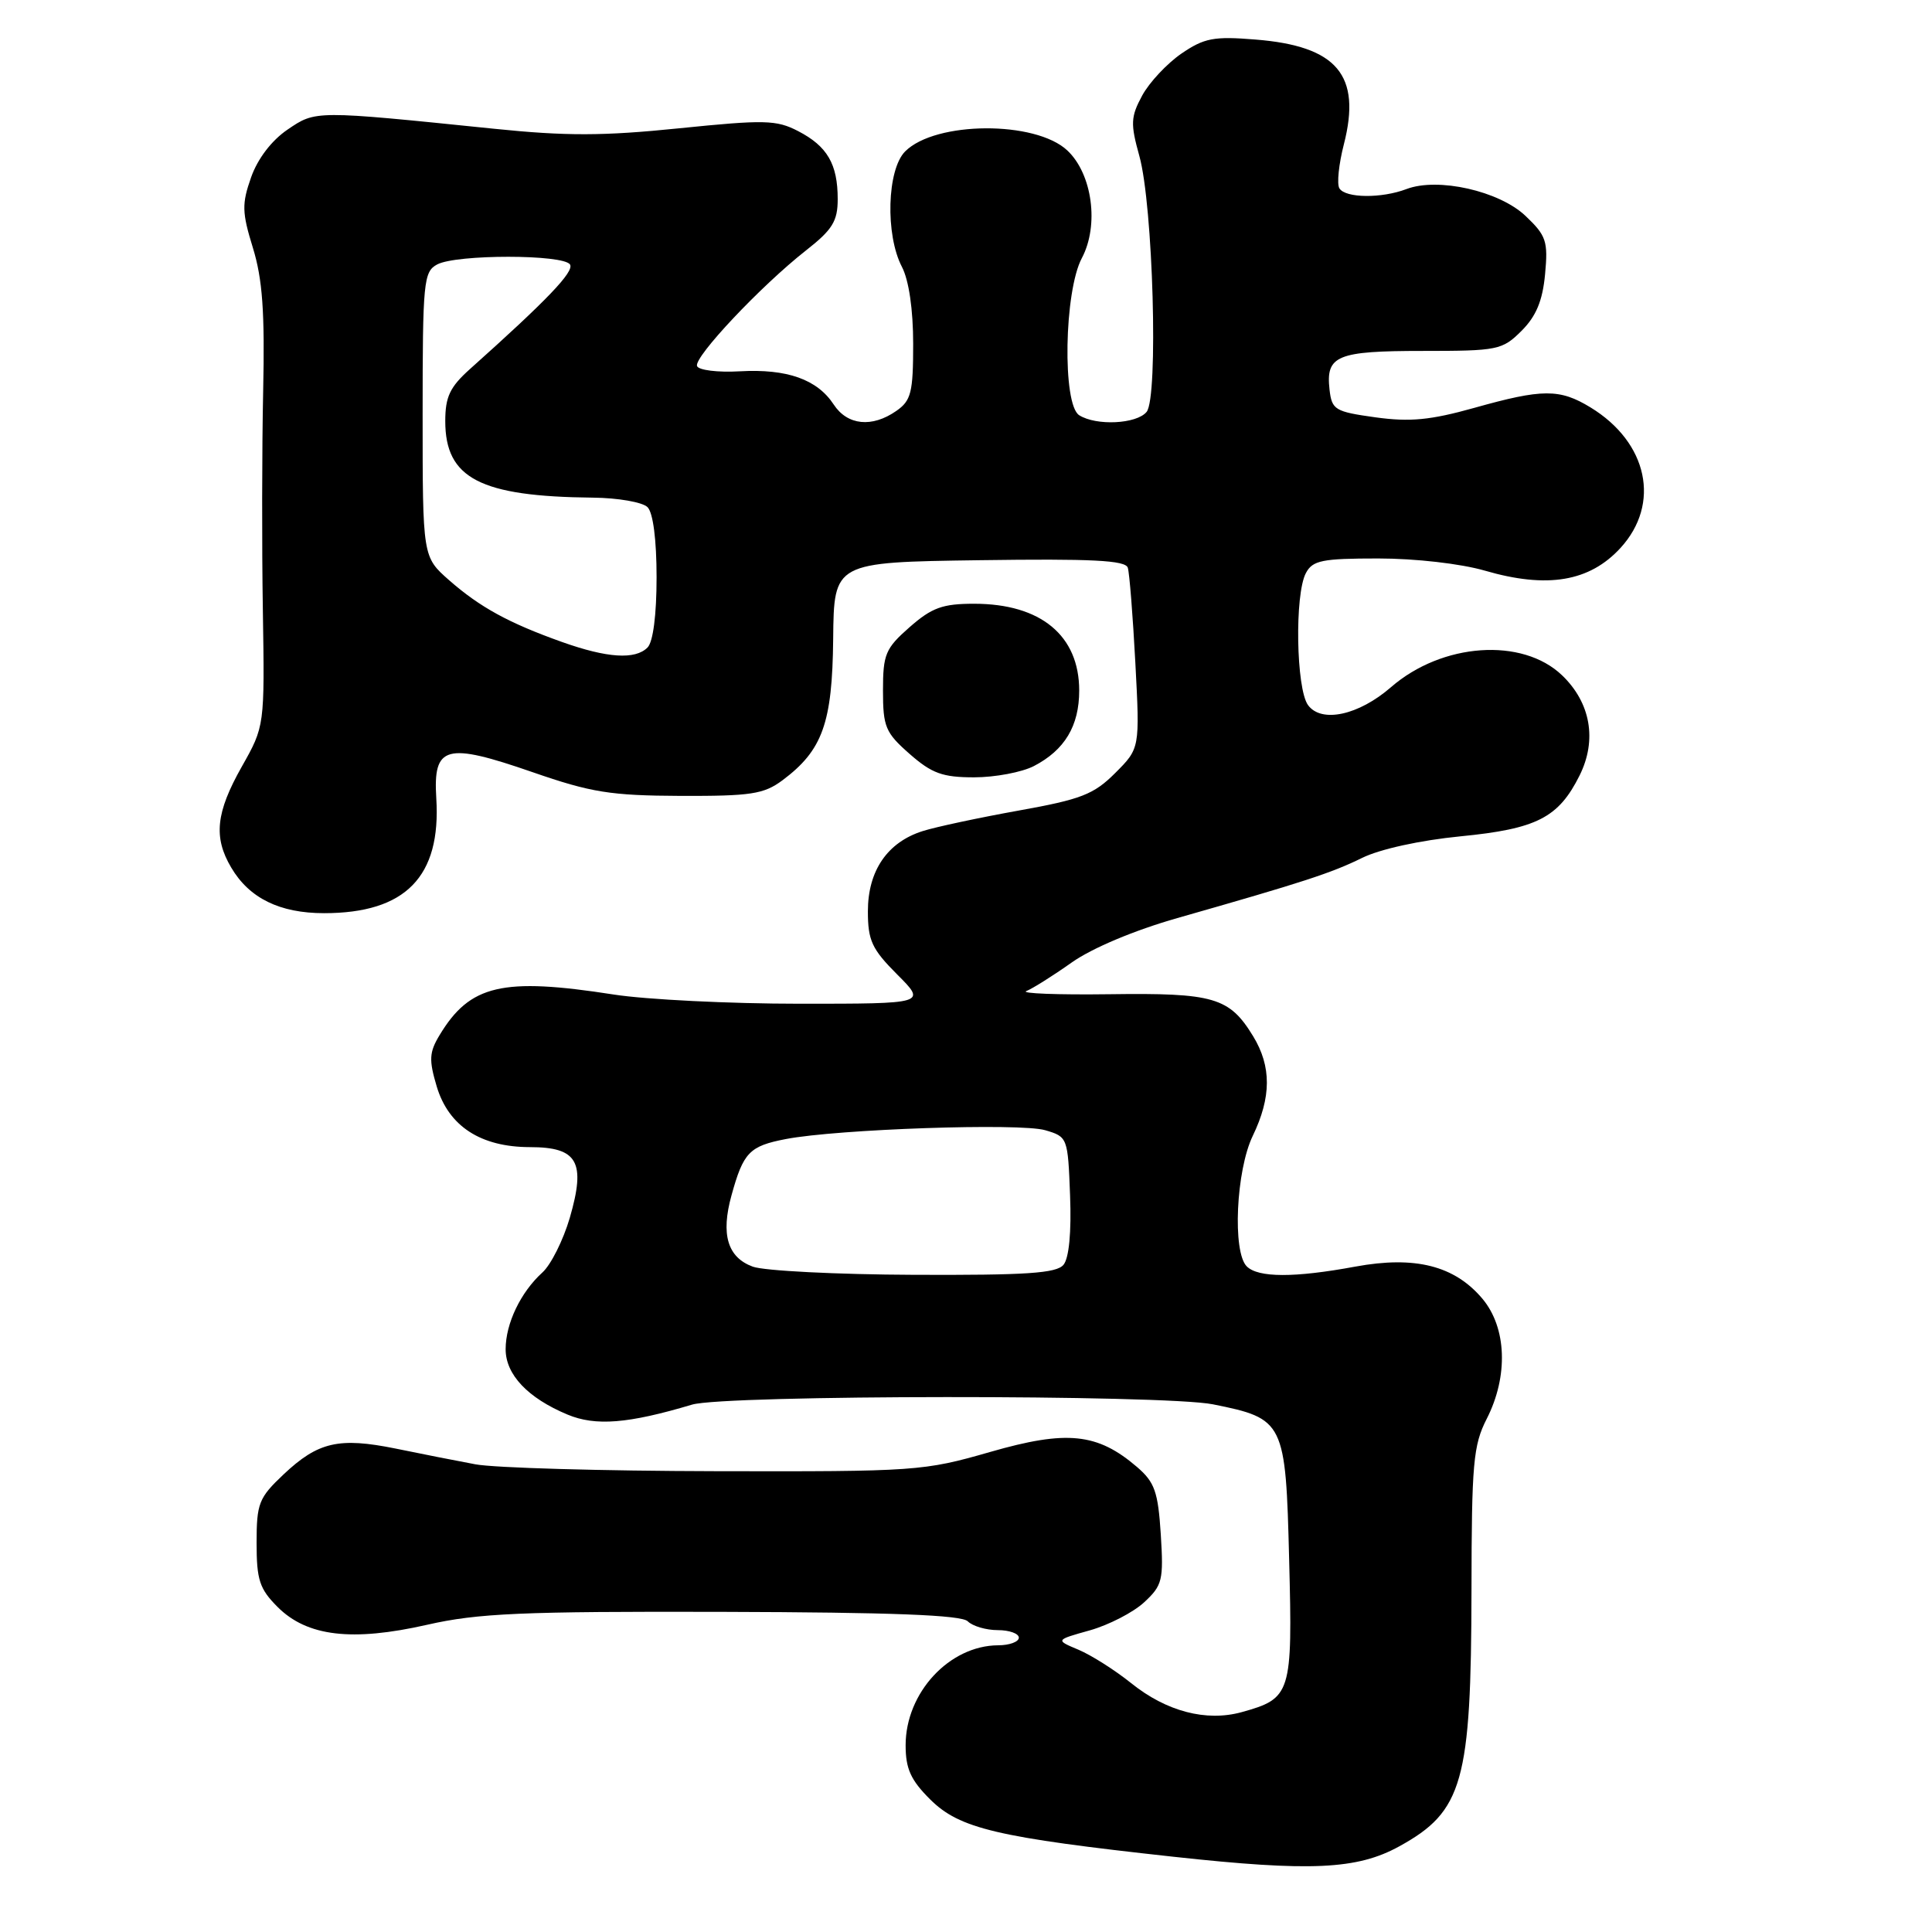 <?xml version="1.0" encoding="UTF-8" standalone="no"?>
<!DOCTYPE svg PUBLIC "-//W3C//DTD SVG 1.1//EN" "http://www.w3.org/Graphics/SVG/1.1/DTD/svg11.dtd" >
<svg xmlns="http://www.w3.org/2000/svg" xmlns:xlink="http://www.w3.org/1999/xlink" version="1.1" viewBox="0 0 256 256">
 <g >
 <path fill="currentColor"
d=" M 185.41 244.65 C 193.85 240.01 194.94 236.12 194.98 210.71 C 195.00 193.92 195.21 191.50 197.00 188.00 C 199.88 182.35 199.65 175.93 196.43 172.09 C 192.73 167.70 187.50 166.38 179.60 167.83 C 171.50 169.33 166.71 169.31 165.20 167.80 C 163.29 165.89 163.78 155.09 166.00 150.50 C 168.47 145.38 168.49 141.32 166.05 137.31 C 162.90 132.15 160.85 131.55 147.00 131.74 C 140.12 131.83 135.18 131.64 136.00 131.32 C 136.82 130.99 139.53 129.29 142.00 127.54 C 144.70 125.63 150.31 123.27 156.00 121.65 C 172.74 116.88 176.42 115.68 180.50 113.67 C 182.86 112.51 188.20 111.34 193.50 110.82 C 203.63 109.83 206.51 108.36 209.31 102.74 C 211.64 98.05 210.77 93.11 206.98 89.48 C 201.71 84.43 191.09 85.17 184.32 91.05 C 180.03 94.78 175.09 95.85 173.32 93.43 C 171.74 91.26 171.53 78.75 173.04 75.93 C 173.93 74.25 175.19 74.00 182.63 74.00 C 187.55 74.00 193.55 74.69 196.74 75.61 C 205.01 78.02 210.62 77.08 214.72 72.61 C 220.08 66.76 218.36 58.63 210.76 53.99 C 206.66 51.49 204.40 51.50 195.33 54.05 C 189.54 55.67 186.83 55.93 182.26 55.30 C 176.88 54.55 176.48 54.31 176.17 51.63 C 175.66 47.11 177.13 46.50 188.53 46.50 C 198.47 46.50 199.06 46.38 201.61 43.84 C 203.55 41.90 204.40 39.86 204.73 36.34 C 205.14 31.96 204.89 31.22 202.14 28.61 C 198.66 25.30 190.53 23.47 186.37 25.05 C 183.06 26.31 178.28 26.26 177.48 24.96 C 177.12 24.39 177.39 21.76 178.07 19.12 C 180.42 9.95 177.17 6.10 166.35 5.24 C 160.84 4.79 159.57 5.03 156.53 7.11 C 154.62 8.43 152.28 10.93 151.34 12.67 C 149.82 15.49 149.78 16.39 150.97 20.67 C 152.79 27.19 153.51 52.68 151.93 54.58 C 150.60 56.19 145.26 56.45 143.00 55.02 C 140.75 53.60 141.00 38.62 143.35 34.20 C 145.66 29.85 144.74 23.05 141.43 19.94 C 137.21 15.97 123.96 16.04 119.94 20.06 C 117.53 22.47 117.29 31.11 119.51 35.36 C 120.43 37.14 121.00 41.00 121.00 45.56 C 121.00 52.00 120.73 53.08 118.78 54.44 C 115.55 56.70 112.29 56.37 110.47 53.60 C 108.29 50.27 104.29 48.85 98.04 49.20 C 95.11 49.37 92.55 49.05 92.36 48.50 C 91.93 47.31 100.84 37.86 106.79 33.19 C 110.31 30.43 111.00 29.31 111.00 26.38 C 111.00 21.74 109.62 19.37 105.75 17.37 C 102.88 15.88 101.30 15.85 89.99 17.00 C 79.93 18.03 75.02 18.04 65.46 17.06 C 41.62 14.62 41.85 14.62 38.09 17.18 C 35.99 18.61 34.14 21.03 33.27 23.50 C 32.03 27.02 32.06 28.14 33.51 32.84 C 34.78 36.96 35.10 41.34 34.87 51.84 C 34.71 59.36 34.69 72.41 34.83 80.86 C 35.07 96.22 35.07 96.22 32.03 101.60 C 28.61 107.66 28.26 110.95 30.64 114.96 C 33.03 119.02 37.07 121.00 42.94 121.00 C 53.74 121.00 58.46 116.17 57.81 105.77 C 57.38 98.79 59.06 98.33 70.55 102.31 C 78.33 105.01 80.90 105.42 90.17 105.46 C 99.50 105.49 101.20 105.23 103.67 103.40 C 108.99 99.43 110.29 95.83 110.40 84.65 C 110.50 74.50 110.50 74.50 129.77 74.23 C 144.68 74.02 149.14 74.24 149.44 75.23 C 149.66 75.93 150.11 81.60 150.44 87.83 C 151.04 99.16 151.04 99.16 147.77 102.43 C 144.93 105.27 143.26 105.92 135.00 107.40 C 129.77 108.34 124.04 109.56 122.27 110.12 C 117.58 111.60 115.00 115.38 115.00 120.75 C 115.00 124.63 115.53 125.76 118.88 129.12 C 122.76 133.00 122.76 133.00 105.95 133.00 C 96.71 133.00 85.62 132.45 81.32 131.78 C 66.56 129.48 62.27 130.48 58.24 137.17 C 56.87 139.44 56.82 140.45 57.87 143.97 C 59.45 149.23 63.69 151.99 70.21 152.00 C 76.55 152.00 77.65 153.95 75.50 161.37 C 74.63 164.33 73.00 167.60 71.86 168.62 C 68.99 171.23 67.00 175.37 67.00 178.78 C 67.00 182.14 69.93 185.24 75.20 187.44 C 78.92 188.99 83.22 188.65 91.70 186.12 C 96.09 184.81 154.20 184.78 160.72 186.08 C 170.18 187.98 170.36 188.34 170.82 206.69 C 171.28 224.45 171.09 225.05 164.52 226.87 C 159.83 228.16 154.55 226.78 149.89 223.03 C 147.75 221.31 144.61 219.32 142.91 218.60 C 139.83 217.31 139.83 217.31 144.41 216.03 C 146.92 215.32 150.16 213.65 151.60 212.32 C 154.03 210.07 154.19 209.39 153.81 203.31 C 153.45 197.67 153.00 196.40 150.68 194.40 C 145.42 189.88 141.38 189.46 131.21 192.39 C 122.38 194.93 121.37 195.00 94.81 194.94 C 79.79 194.91 65.47 194.50 63.00 194.03 C 60.52 193.57 55.76 192.63 52.41 191.94 C 44.90 190.42 42.14 191.06 37.57 195.37 C 34.29 198.47 34.00 199.19 34.00 204.45 C 34.00 209.35 34.39 210.54 36.78 212.93 C 40.68 216.84 46.64 217.55 56.60 215.29 C 63.33 213.76 69.13 213.51 95.78 213.58 C 118.20 213.64 127.40 214.00 128.23 214.83 C 128.87 215.47 130.66 216.00 132.20 216.00 C 133.74 216.00 135.00 216.45 135.00 217.00 C 135.00 217.55 133.76 218.01 132.25 218.01 C 125.79 218.05 120.00 224.30 120.00 231.25 C 120.00 234.38 120.68 235.87 123.25 238.43 C 127.15 242.31 132.10 243.47 155.50 246.03 C 173.65 248.01 179.82 247.73 185.41 244.65 Z  M 136.99 101.51 C 141.08 99.39 143.00 96.19 143.00 91.50 C 143.00 84.21 137.91 80.00 129.08 80.00 C 124.90 80.00 123.48 80.51 120.53 83.10 C 117.32 85.92 117.00 86.69 117.00 91.50 C 117.00 96.31 117.32 97.08 120.53 99.90 C 123.48 102.49 124.90 103.00 129.08 103.00 C 131.84 103.00 135.40 102.33 136.99 101.51 Z  M 99.75 167.84 C 96.40 166.61 95.49 163.57 96.93 158.38 C 98.50 152.69 99.30 151.86 104.13 150.93 C 111.00 149.61 135.18 148.78 138.50 149.76 C 141.46 150.63 141.50 150.73 141.79 158.41 C 141.98 163.28 141.65 166.71 140.92 167.59 C 139.99 168.72 135.98 168.98 121.13 168.92 C 110.88 168.88 101.26 168.39 99.75 167.84 Z  M 74.45 85.06 C 67.41 82.55 63.59 80.46 59.51 76.88 C 56.00 73.79 56.00 73.79 56.00 54.93 C 56.00 37.31 56.13 36.00 57.93 35.04 C 60.47 33.68 74.69 33.69 75.53 35.05 C 76.11 35.99 72.50 39.76 62.25 48.92 C 59.62 51.28 59.00 52.58 59.00 55.80 C 59.00 63.39 63.63 65.79 78.55 65.94 C 81.88 65.97 85.14 66.54 85.80 67.20 C 86.54 67.94 87.00 71.53 87.00 76.50 C 87.00 81.47 86.54 85.06 85.80 85.80 C 84.16 87.44 80.46 87.20 74.45 85.06 Z "/>
</g>
</svg>